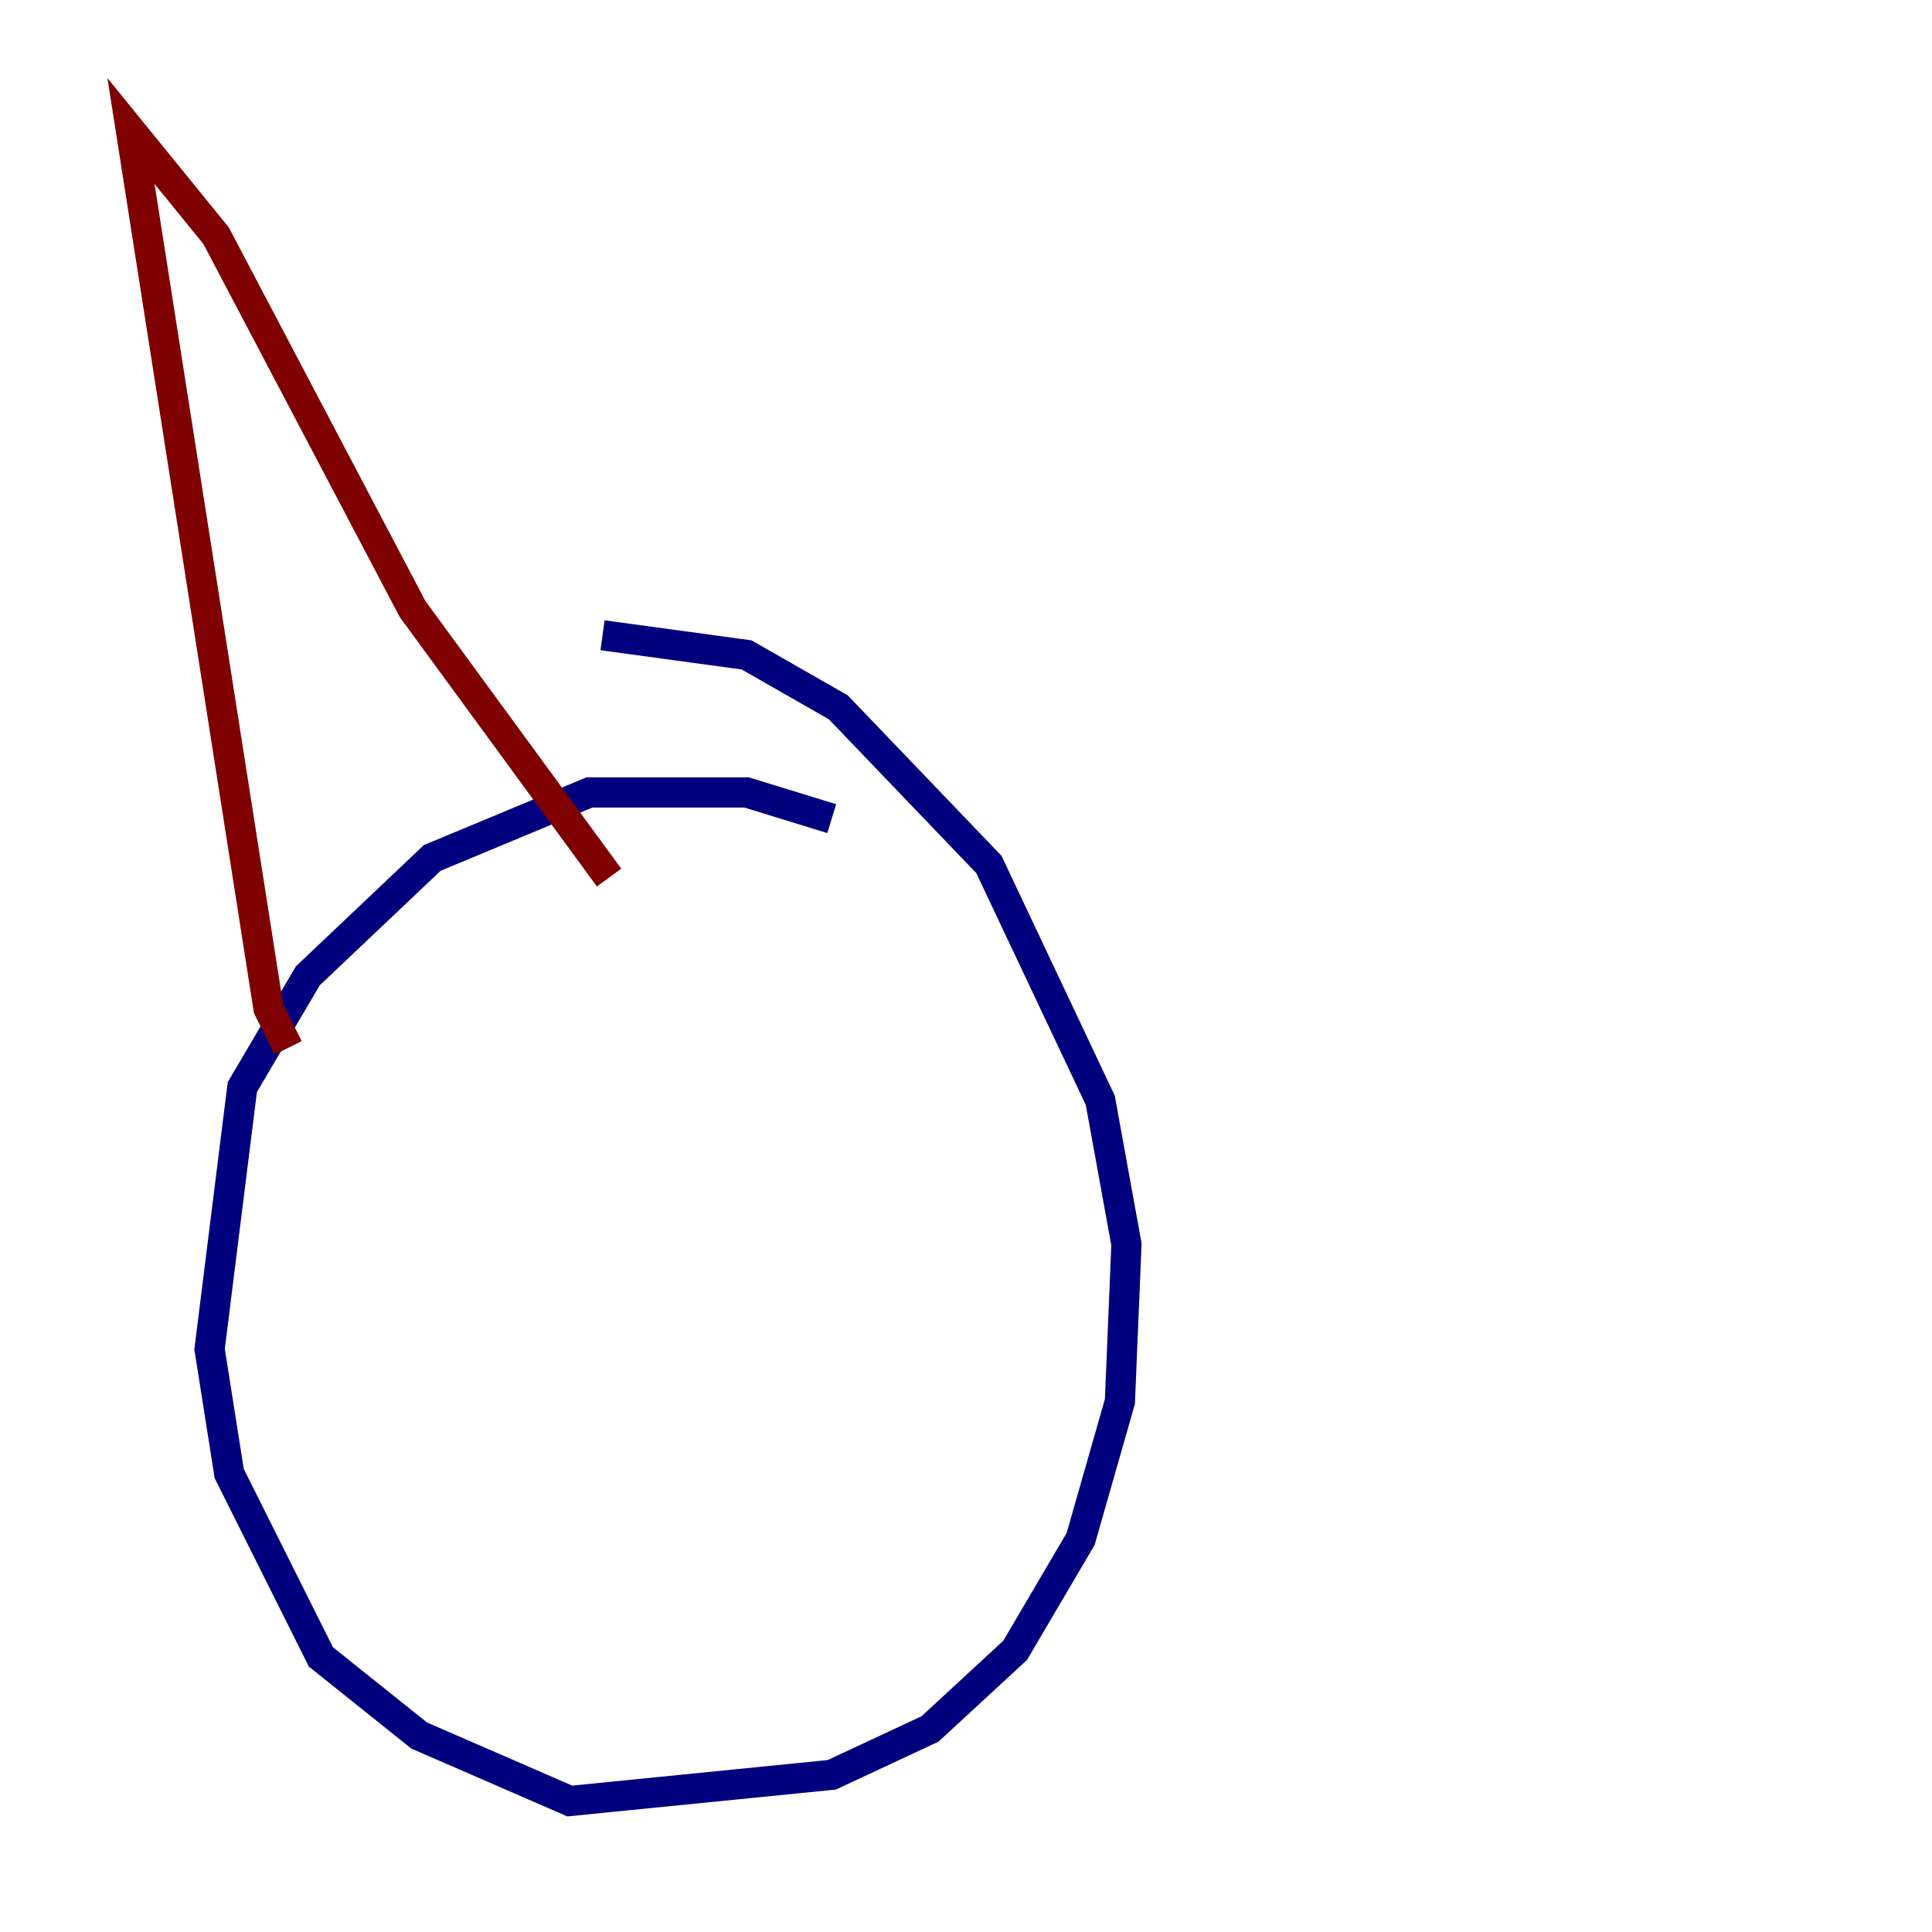 <?xml version="1.0" encoding="utf-8" ?>
<svg baseProfile="tiny" height="128" version="1.2" viewBox="0,0,128,128" width="128" xmlns="http://www.w3.org/2000/svg" xmlns:ev="http://www.w3.org/2001/xml-events" xmlns:xlink="http://www.w3.org/1999/xlink"><defs /><polyline fill="none" points="55.105,54.237 49.464,52.502 39.051,52.502 28.637,56.841 20.393,64.651 16.054,72.027 13.885,89.383 15.186,97.627 21.261,109.776 27.77,114.983 37.749,119.322 55.105,117.586 61.614,114.549 67.254,109.342 71.593,101.966 74.197,92.854 74.63,82.441 72.895,72.895 65.519,57.275 55.539,46.861 49.464,43.39 39.919,42.088" stroke="#00007f" stroke-width="2" /><polyline fill="none" points="19.091,69.424 17.79,66.82 8.678,8.678 14.319,15.62 27.336,40.352 40.352,58.142" stroke="#7f0000" stroke-width="2" /></svg>